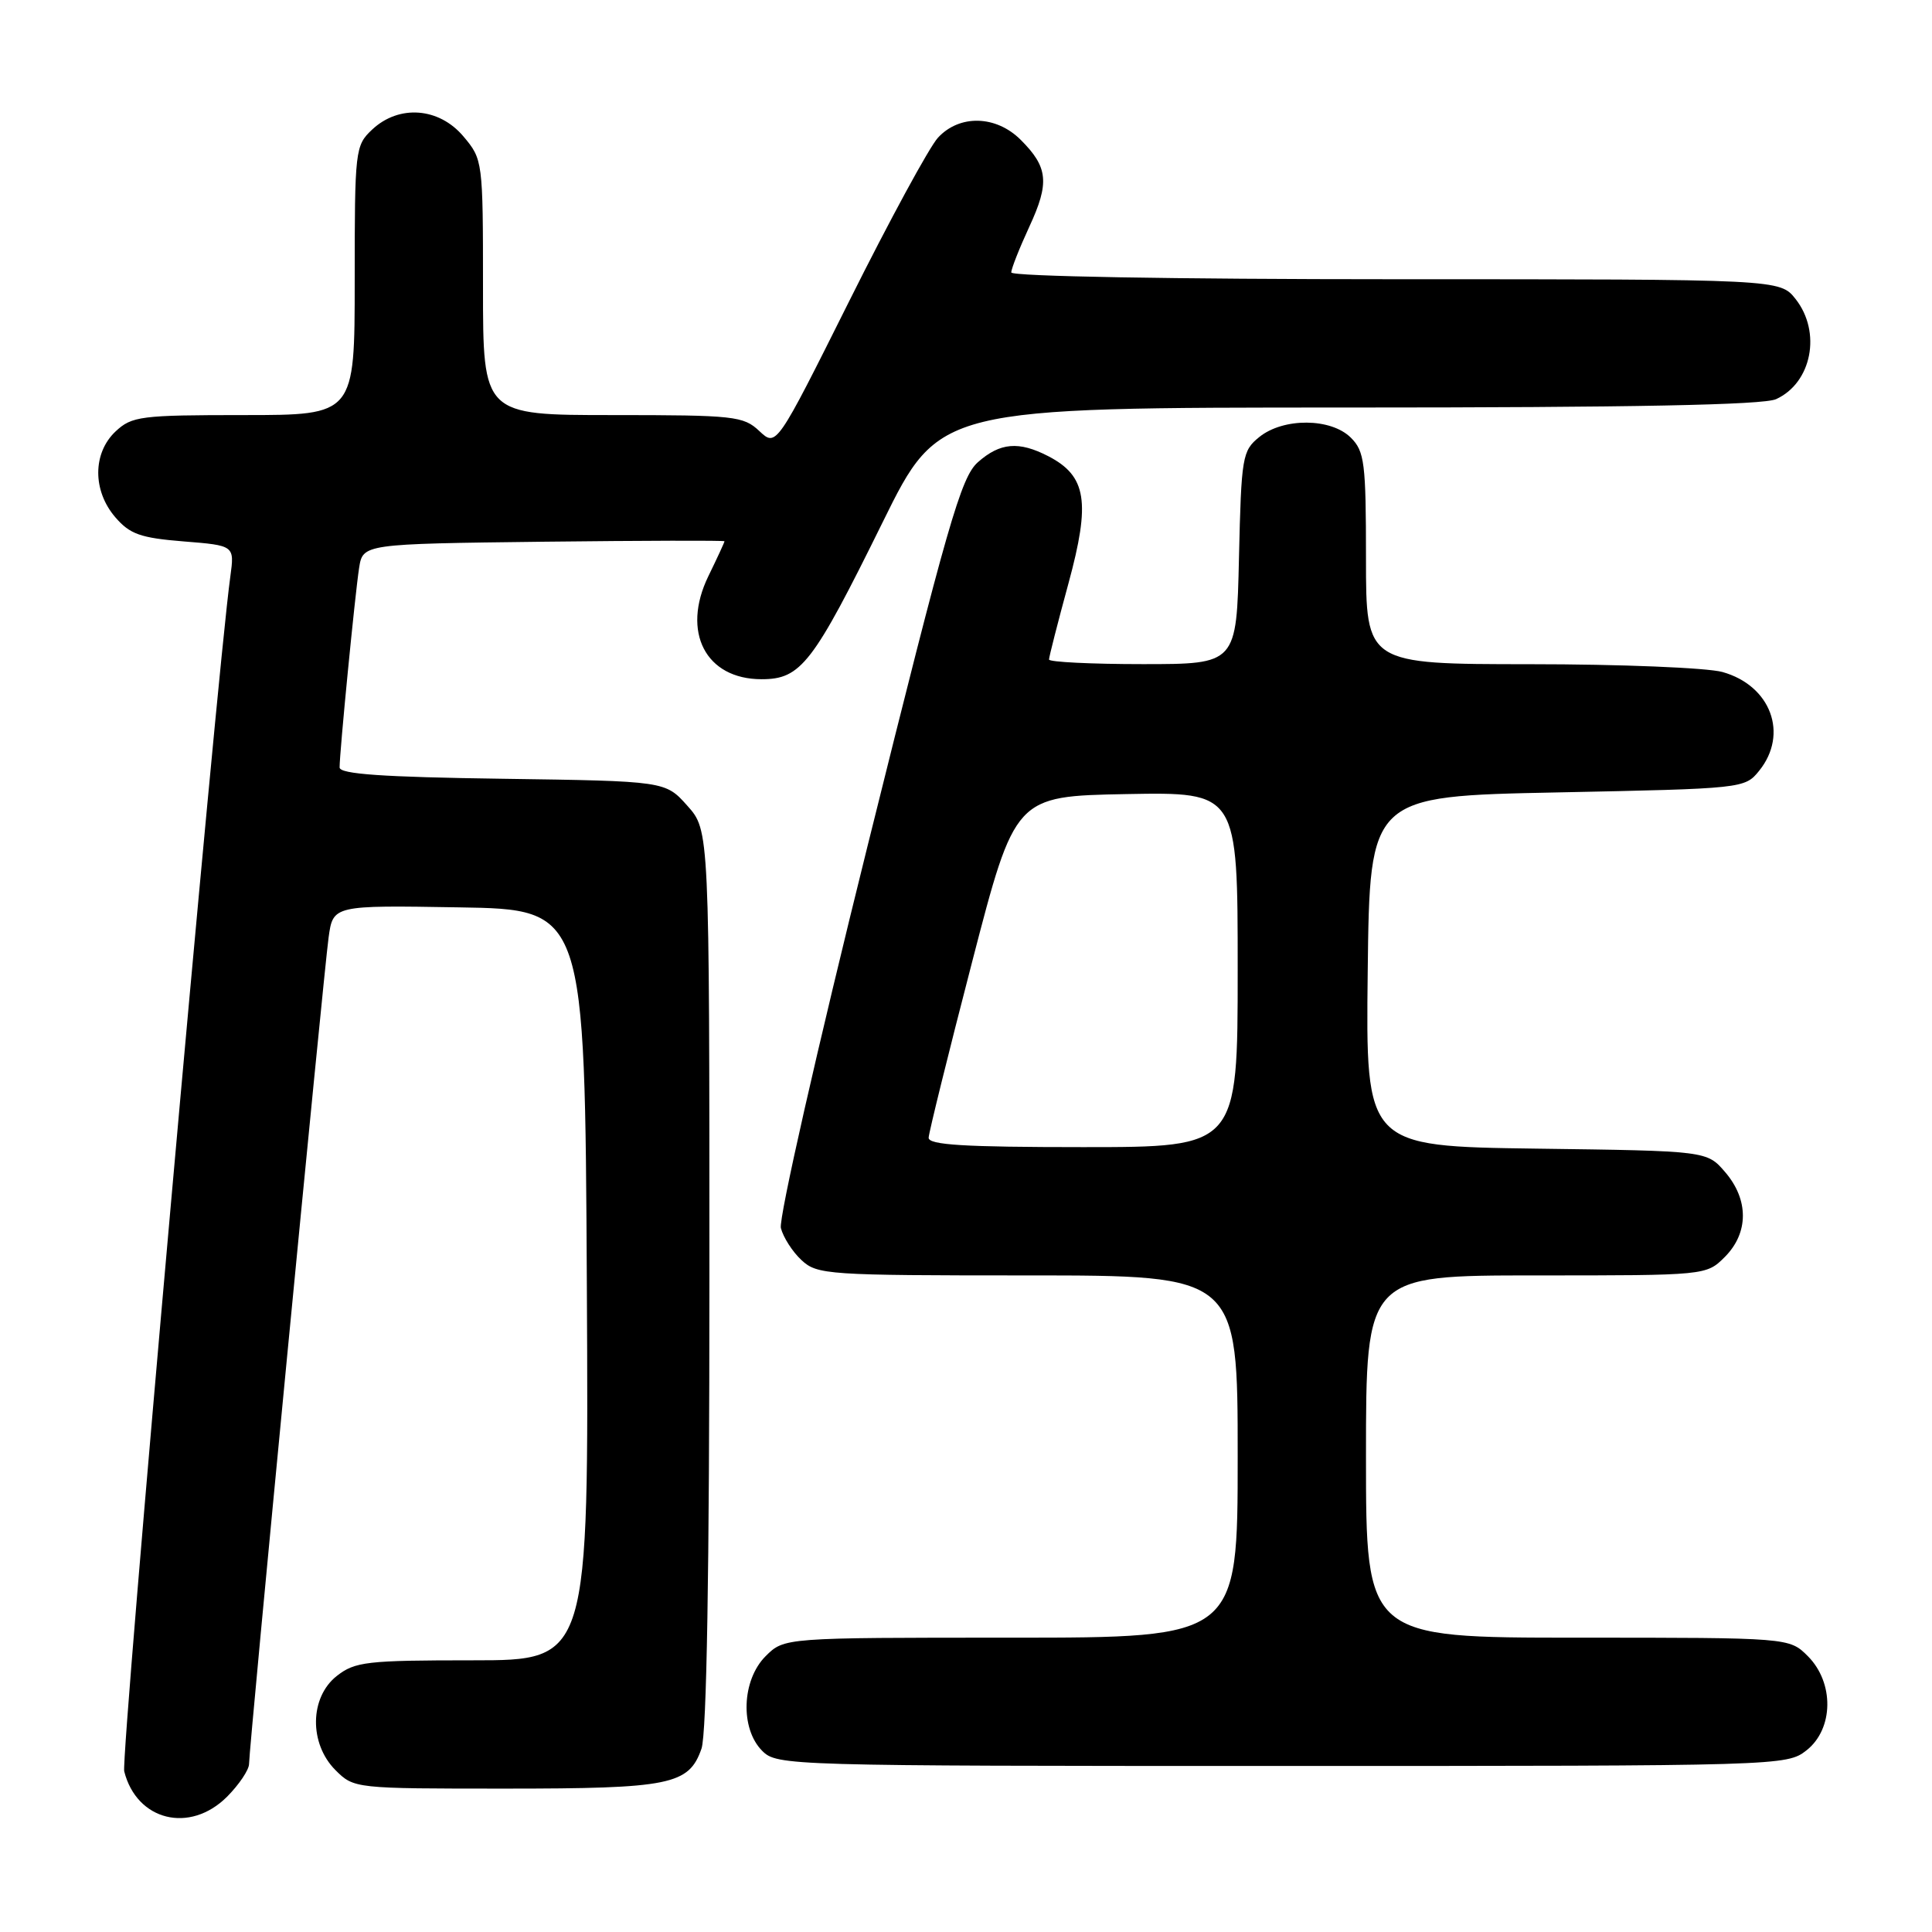 <?xml version="1.0" encoding="UTF-8" standalone="no"?>
<!DOCTYPE svg PUBLIC "-//W3C//DTD SVG 1.1//EN" "http://www.w3.org/Graphics/SVG/1.1/DTD/svg11.dtd" >
<svg xmlns="http://www.w3.org/2000/svg" xmlns:xlink="http://www.w3.org/1999/xlink" version="1.1" viewBox="0 0 256 256">
 <g >
 <path fill="currentColor"
d=" M 30.08 238.08 C 31.68 236.47 33.00 234.51 33.00 233.73 C 33.00 231.61 42.86 129.17 43.54 124.23 C 44.13 119.95 44.13 119.95 60.81 120.23 C 77.50 120.50 77.50 120.50 77.76 170.25 C 78.02 220.00 78.02 220.00 62.64 220.00 C 48.60 220.00 47.04 220.18 44.63 222.07 C 41.02 224.91 40.94 231.03 44.45 234.55 C 46.90 236.99 47.01 237.00 66.91 237.00 C 88.83 237.00 91.28 236.50 92.95 231.71 C 93.64 229.74 94.00 208.22 94.00 169.37 C 94.00 110.03 94.00 110.03 91.08 106.77 C 88.17 103.50 88.17 103.50 66.58 103.19 C 50.69 102.97 45.00 102.57 45.00 101.69 C 44.99 99.73 47.04 78.76 47.58 75.28 C 48.08 72.07 48.08 72.07 72.04 71.78 C 85.22 71.63 96.00 71.60 96.00 71.72 C 96.00 71.85 95.04 73.93 93.86 76.35 C 90.27 83.74 93.50 90.00 100.91 90.00 C 106.14 90.00 107.71 87.96 116.97 69.17 C 124.45 54.00 124.45 54.00 178.68 54.00 C 216.29 54.00 233.65 53.66 235.34 52.89 C 240.07 50.73 241.38 44.02 237.93 39.63 C 235.85 37.00 235.85 37.00 184.93 37.00 C 155.39 37.00 134.00 36.62 134.00 36.10 C 134.00 35.60 135.08 32.88 136.39 30.04 C 139.09 24.22 138.88 22.15 135.25 18.53 C 131.99 15.27 127.14 15.14 124.28 18.25 C 123.14 19.49 117.86 29.21 112.54 39.87 C 102.87 59.23 102.87 59.23 100.62 57.12 C 98.51 55.13 97.31 55.00 81.19 55.00 C 64.00 55.00 64.00 55.00 64.00 38.08 C 64.00 21.33 63.97 21.12 61.41 18.08 C 58.17 14.23 52.87 13.83 49.31 17.17 C 47.06 19.29 47.00 19.83 47.00 37.17 C 47.00 55.00 47.00 55.00 32.31 55.00 C 18.61 55.00 17.47 55.15 15.31 57.17 C 12.27 60.04 12.25 65.02 15.28 68.54 C 17.21 70.78 18.61 71.28 24.32 71.74 C 31.08 72.28 31.08 72.28 30.52 76.39 C 28.66 89.91 15.98 232.78 16.46 234.71 C 18.11 241.26 25.15 243.00 30.08 238.08 Z  M 239.37 231.93 C 242.98 229.09 243.06 222.97 239.55 219.45 C 237.09 217.00 237.09 217.00 209.05 217.00 C 181.00 217.00 181.00 217.00 181.00 193.00 C 181.00 169.00 181.00 169.00 203.55 169.00 C 226.09 169.00 226.09 169.00 228.55 166.55 C 231.72 163.37 231.74 158.97 228.59 155.31 C 226.18 152.50 226.18 152.50 203.57 152.20 C 180.96 151.89 180.96 151.89 181.23 128.70 C 181.50 105.50 181.50 105.50 206.34 105.00 C 230.96 104.50 231.20 104.48 233.09 102.14 C 237.04 97.26 234.64 90.83 228.22 89.04 C 226.17 88.48 214.71 88.01 202.75 88.01 C 181.00 88.00 181.00 88.00 181.00 74.00 C 181.00 61.33 180.81 59.81 179.00 58.00 C 176.37 55.37 170.05 55.33 166.86 57.91 C 164.61 59.73 164.48 60.50 164.17 73.91 C 163.85 88.00 163.85 88.00 151.42 88.00 C 144.59 88.00 139.00 87.72 139.00 87.39 C 139.00 87.05 140.16 82.50 141.58 77.29 C 144.52 66.49 143.98 63.08 138.91 60.45 C 134.99 58.43 132.52 58.64 129.57 61.25 C 127.34 63.23 125.58 69.33 114.98 112.00 C 108.26 139.03 103.17 161.48 103.47 162.72 C 103.78 163.94 105.00 165.86 106.20 166.97 C 108.28 168.91 109.63 169.00 136.19 169.00 C 164.00 169.00 164.00 169.00 164.00 193.00 C 164.00 217.00 164.00 217.00 133.95 217.00 C 103.91 217.00 103.91 217.00 101.45 219.45 C 98.28 222.62 98.05 229.05 101.00 232.00 C 102.96 233.96 104.33 234.00 169.87 234.00 C 236.00 234.00 236.76 233.98 239.37 231.93 Z  M 123.05 150.75 C 123.08 150.06 125.66 139.60 128.80 127.50 C 134.50 105.50 134.50 105.50 149.25 105.22 C 164.00 104.95 164.00 104.95 164.00 128.47 C 164.00 152.00 164.00 152.00 143.50 152.00 C 127.74 152.00 123.01 151.71 123.05 150.75 Z "/>
</g>
</svg>